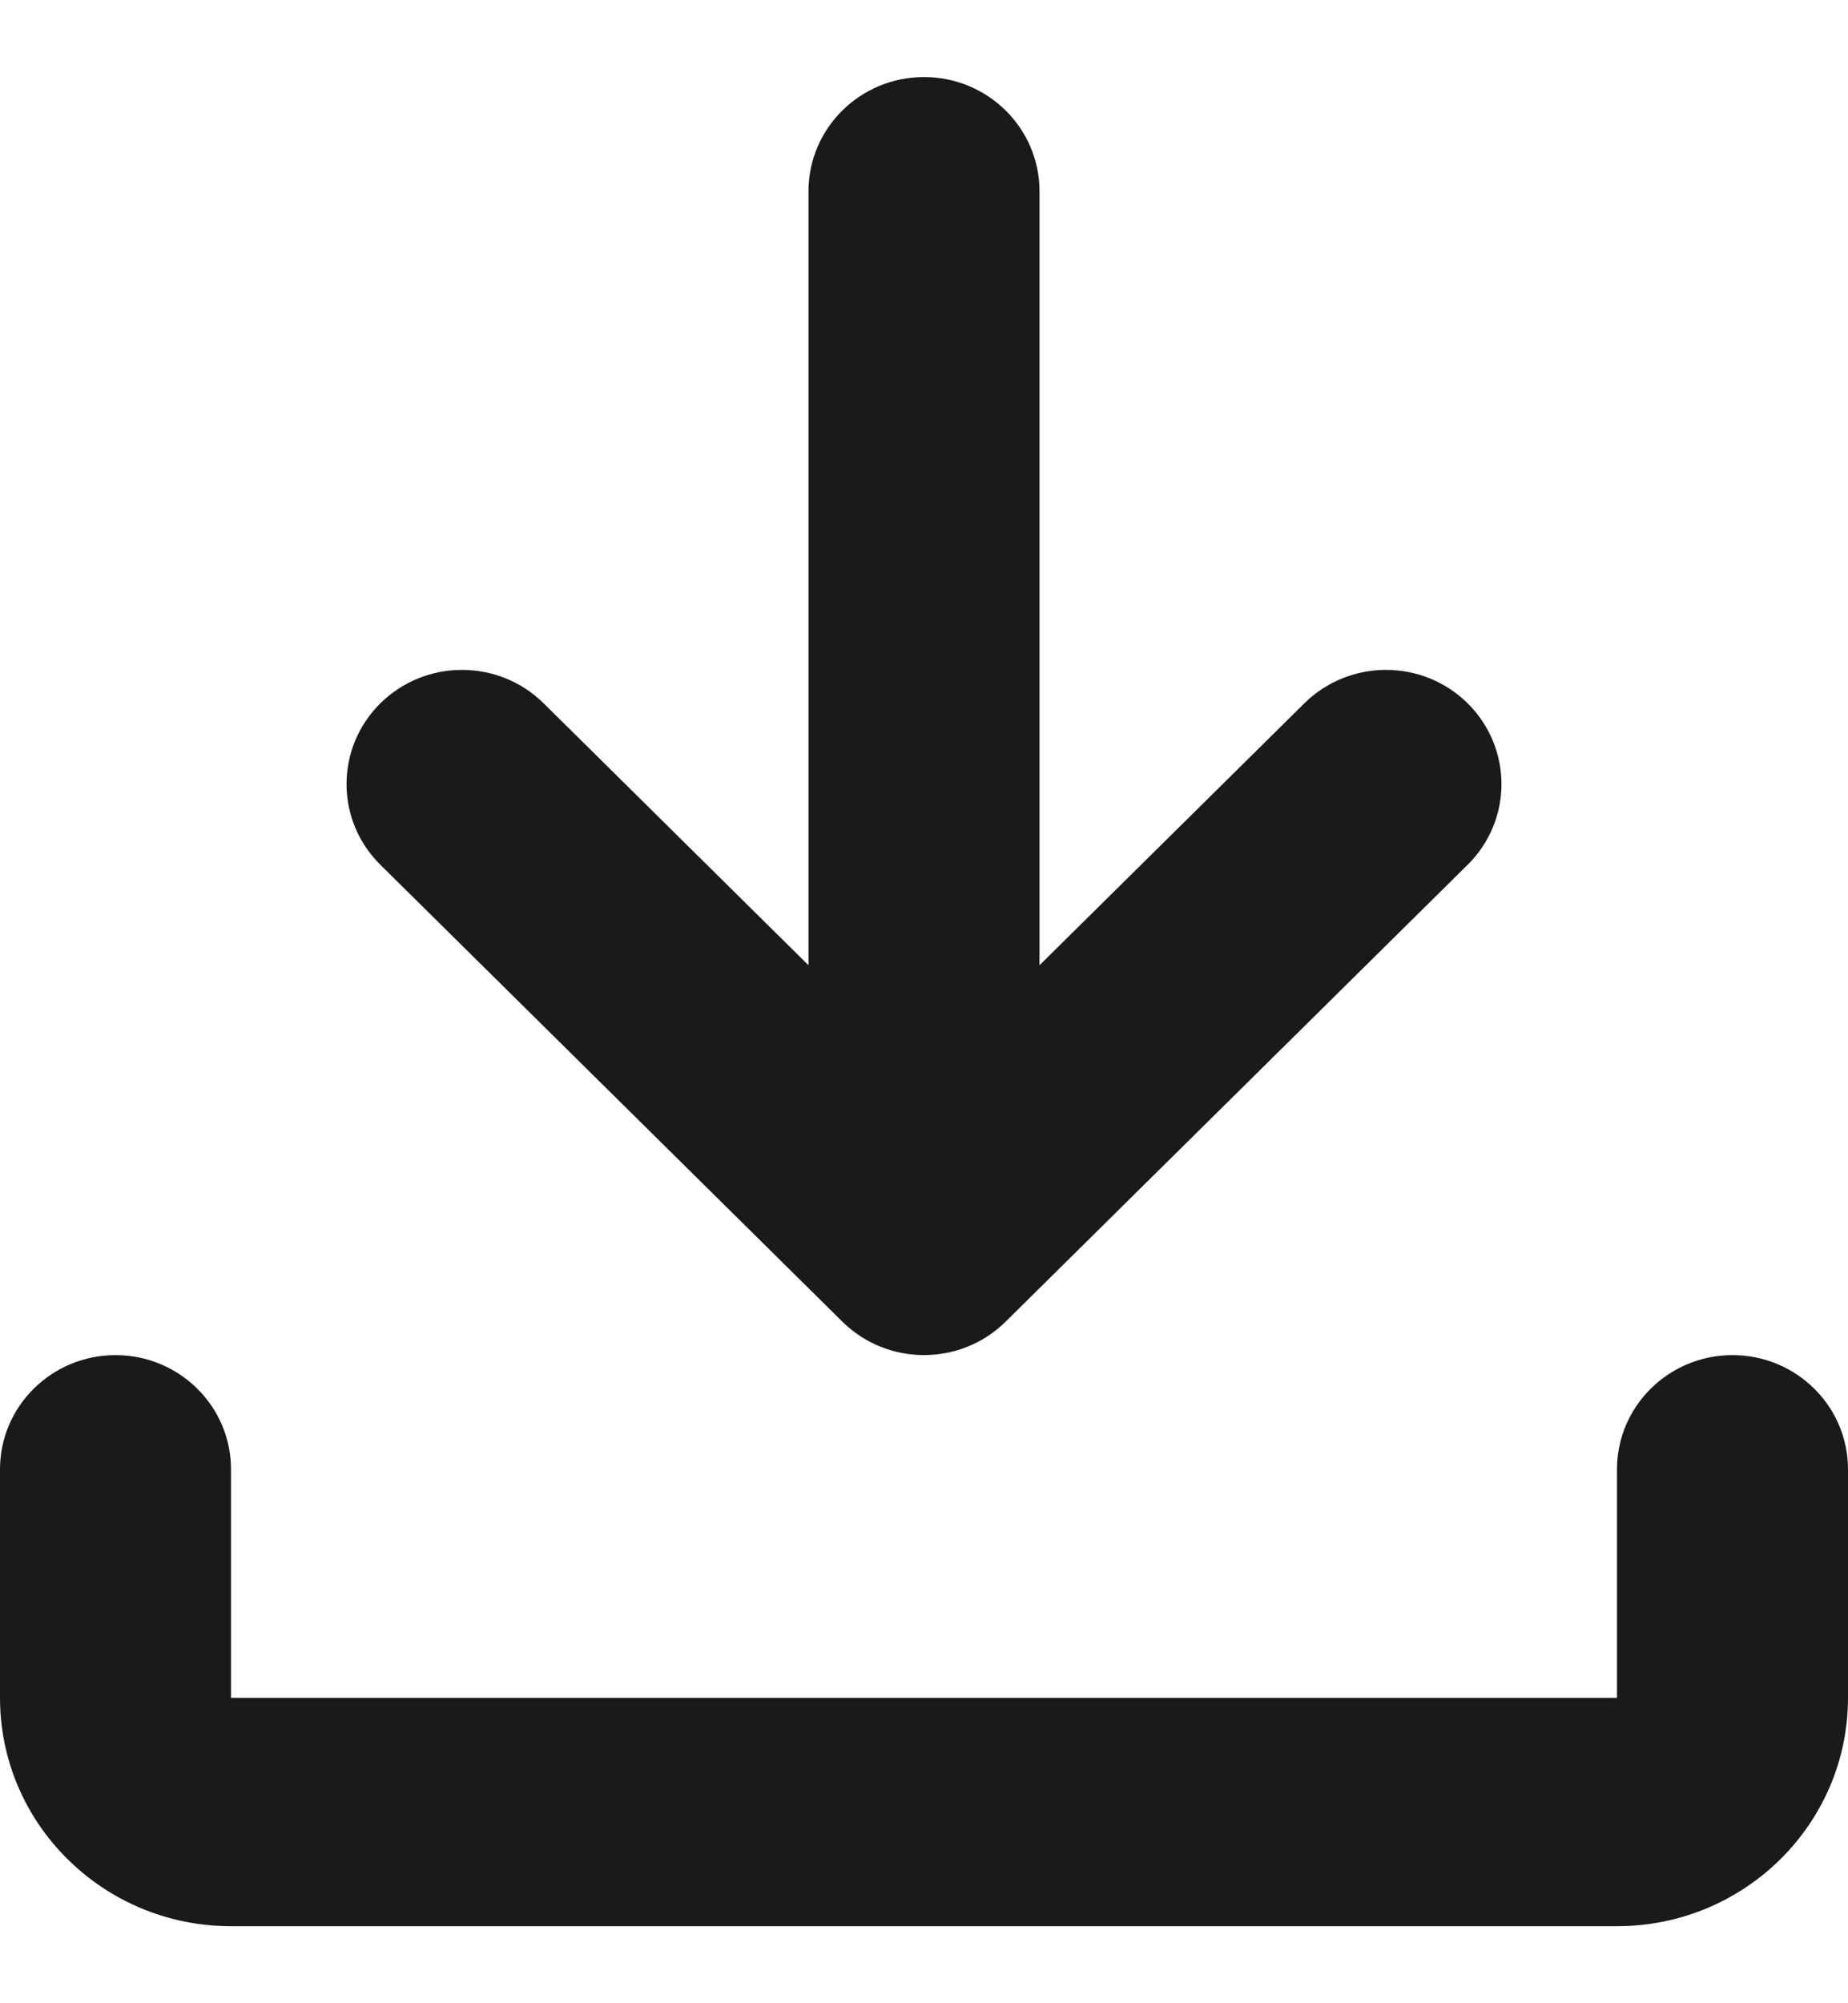 <svg width="12" height="13" viewBox="0 0 12 13" fill="none" xmlns="http://www.w3.org/2000/svg">
<path fill-rule="evenodd" clip-rule="evenodd" d="M6 0.5C6.414 0.5 6.75 0.832 6.75 1.241V6.264L8.47 4.564C8.763 4.275 9.237 4.275 9.53 4.564C9.823 4.854 9.823 5.323 9.53 5.612L6.53 8.577C6.237 8.866 5.763 8.866 5.47 8.577L2.47 5.612C2.177 5.323 2.177 4.854 2.47 4.564C2.763 4.275 3.237 4.275 3.53 4.564L5.25 6.264V1.241C5.25 0.832 5.586 0.5 6 0.5ZM0.75 8.794C1.164 8.794 1.5 9.126 1.5 9.535V11.018H10.5V9.535C10.5 9.126 10.836 8.794 11.25 8.794C11.664 8.794 12 9.126 12 9.535V11.018C12 11.836 11.328 12.5 10.5 12.5H1.5C0.672 12.5 0 11.836 0 11.018V9.535C0 9.126 0.336 8.794 0.75 8.794Z" fill="#1A1A1A"/>
</svg>
